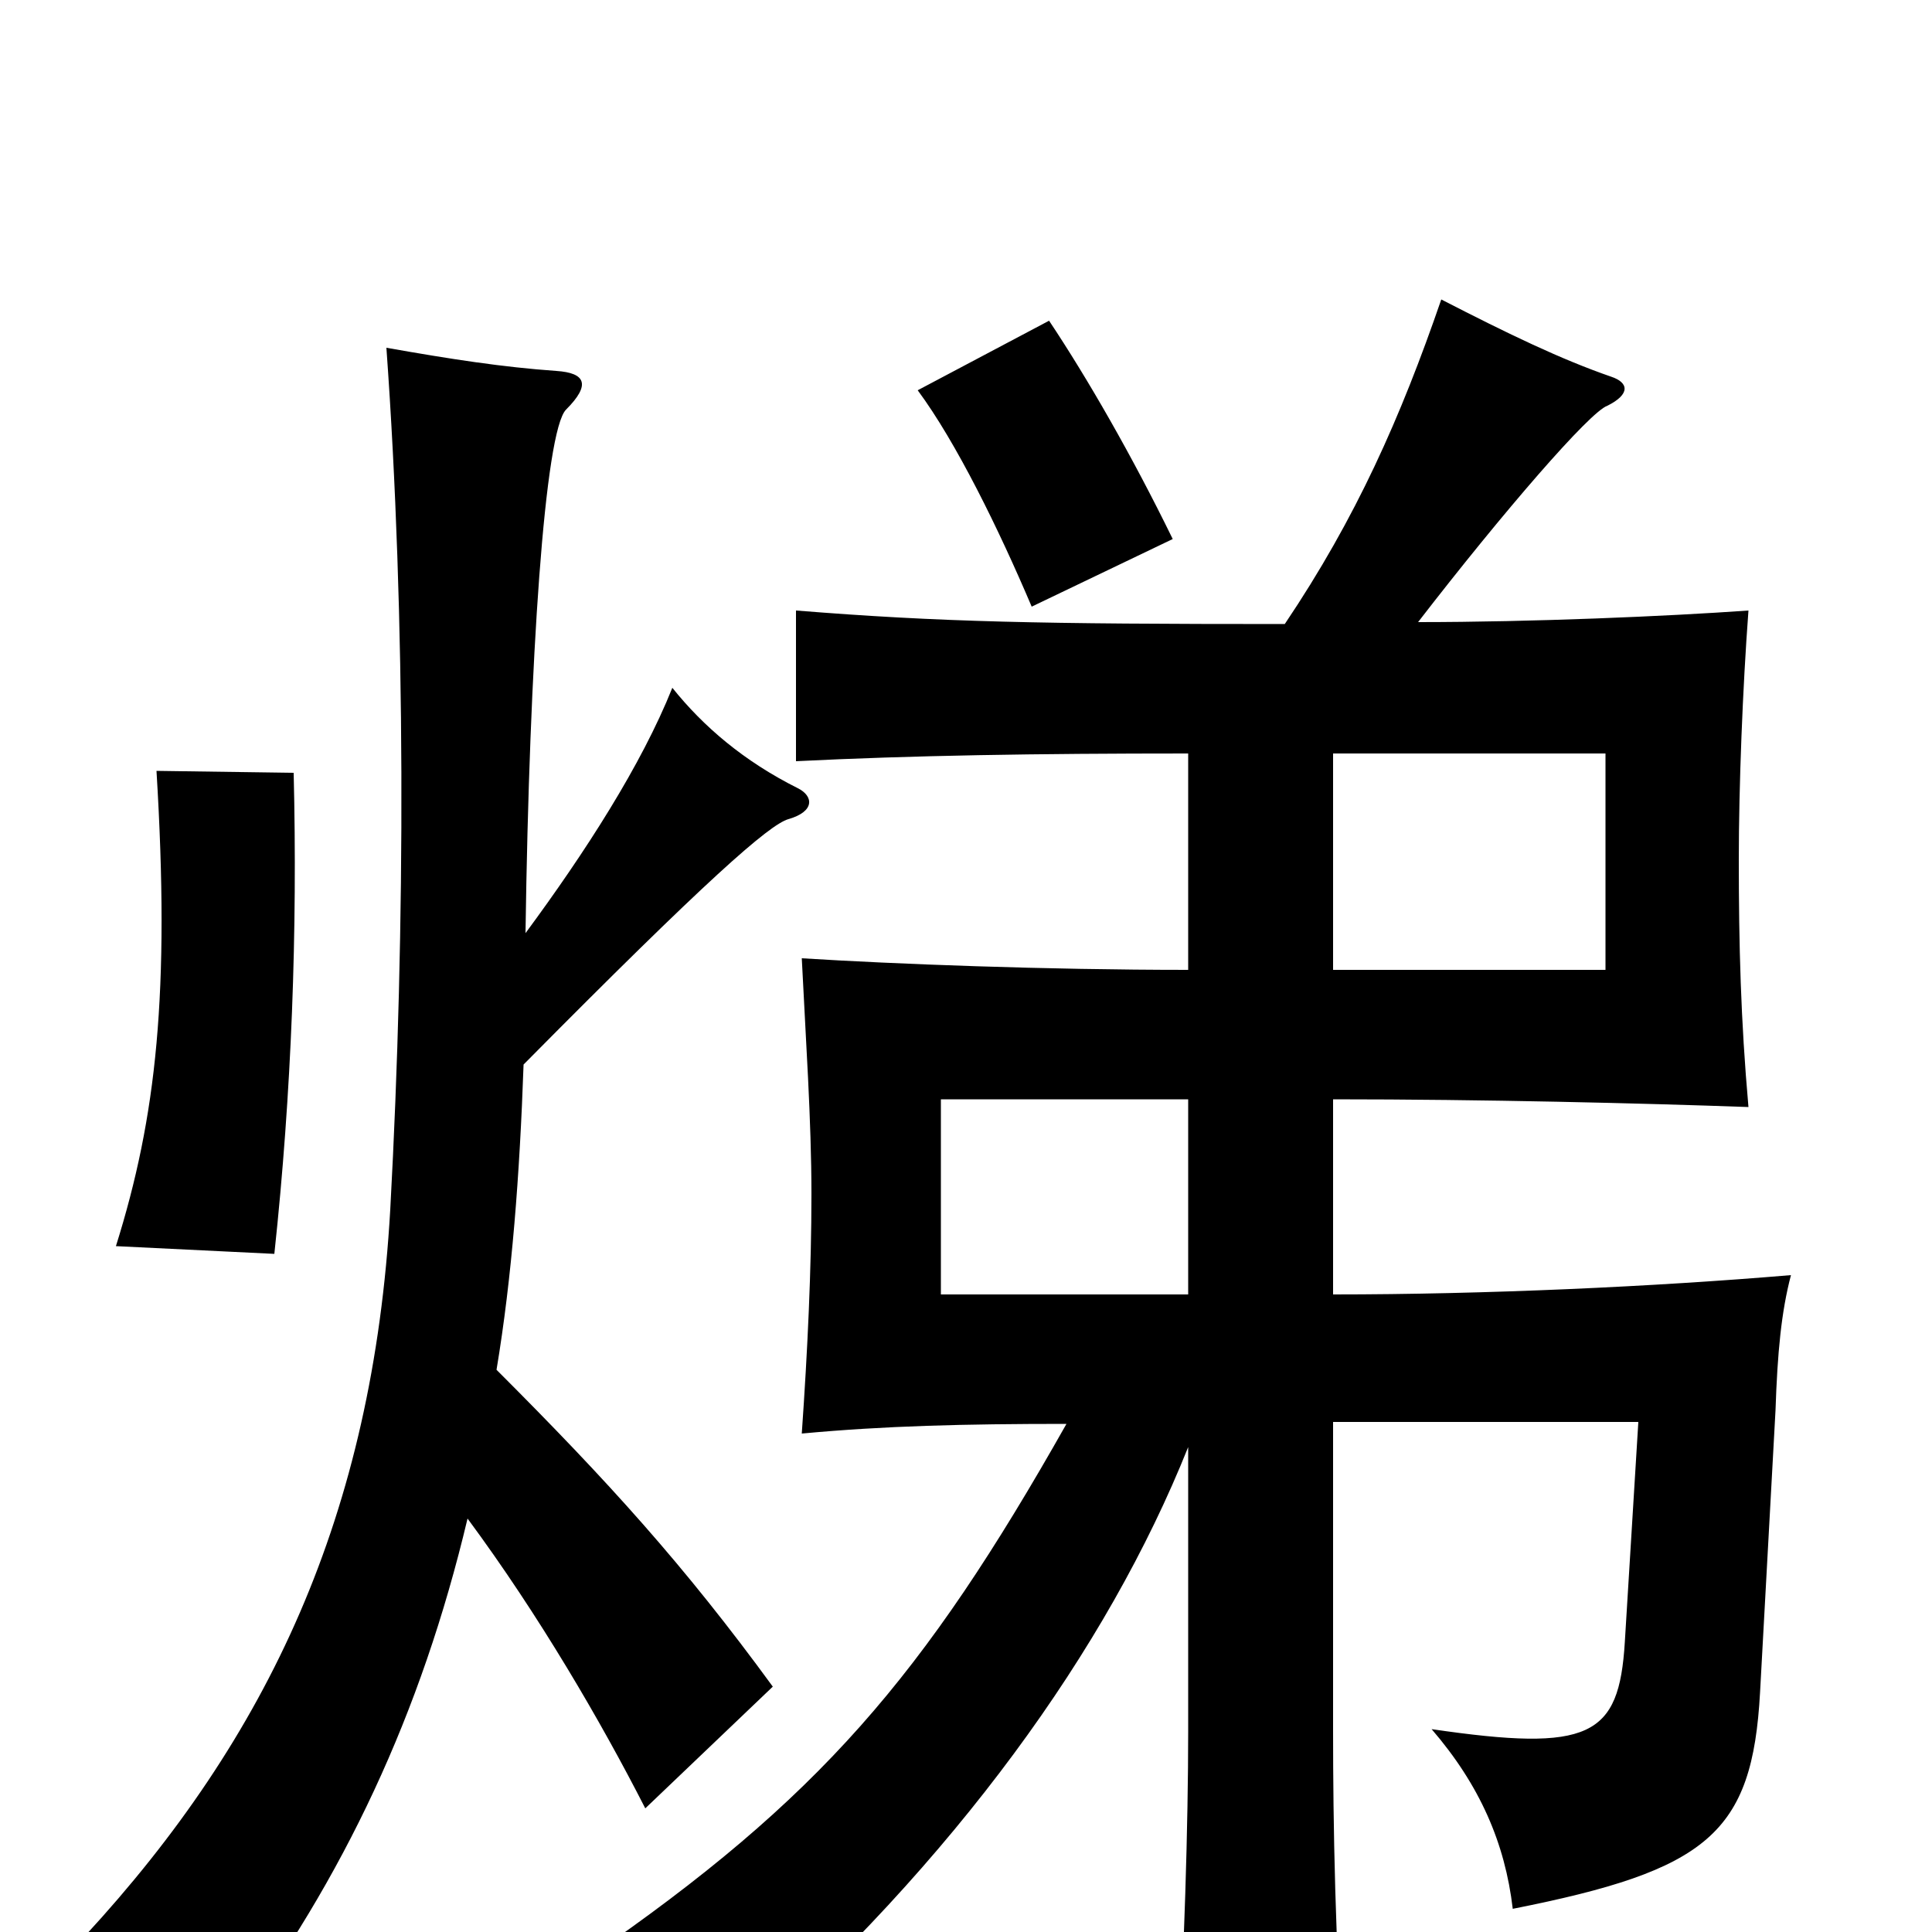 <svg xmlns="http://www.w3.org/2000/svg" viewBox="0 -1000 1000 1000">
	<path fill="#000000" d="M152 -600L81 -601C88 -486 81 -422 60 -355L142 -351C151 -435 154 -518 152 -600ZM272 -517C274 -659 282 -777 293 -788C306 -801 303 -807 288 -808C260 -810 234 -814 200 -820C210 -681 210 -521 202 -374C193 -216 139 -101 44 2C75 14 98 28 119 51C178 -28 218 -113 242 -214C279 -164 311 -109 334 -64L400 -127C354 -190 315 -233 257 -291C265 -339 269 -392 271 -449C366 -545 398 -573 408 -576C422 -580 421 -588 413 -592C385 -606 364 -624 348 -644C332 -604 303 -559 272 -517ZM607 -721C586 -764 563 -804 543 -834L475 -798C495 -771 517 -726 534 -686ZM690 -610H831V-498H690ZM615 -330H487V-431H615ZM665 -677C538 -677 487 -678 412 -684V-606C472 -609 536 -610 615 -610V-498C541 -498 463 -501 415 -504C417 -463 420 -420 420 -382C420 -343 418 -301 415 -258C458 -262 499 -263 552 -263C478 -132 424 -69 305 13C342 30 359 42 382 62C494 -37 573 -146 615 -251V-104C615 -56 613 11 609 80H696C691 5 690 -56 690 -104V-264H848L841 -150C838 -101 823 -93 741 -105C766 -76 779 -46 783 -12C884 -32 907 -51 911 -124L919 -270C920 -300 922 -321 927 -340C856 -334 769 -330 690 -330V-431C768 -431 849 -429 905 -427C901 -472 900 -511 900 -555C900 -593 902 -644 905 -684C863 -681 793 -678 734 -678C778 -735 823 -787 832 -790C844 -796 843 -802 834 -805C808 -814 781 -827 746 -845C725 -784 702 -732 665 -677Z"/>
</svg>